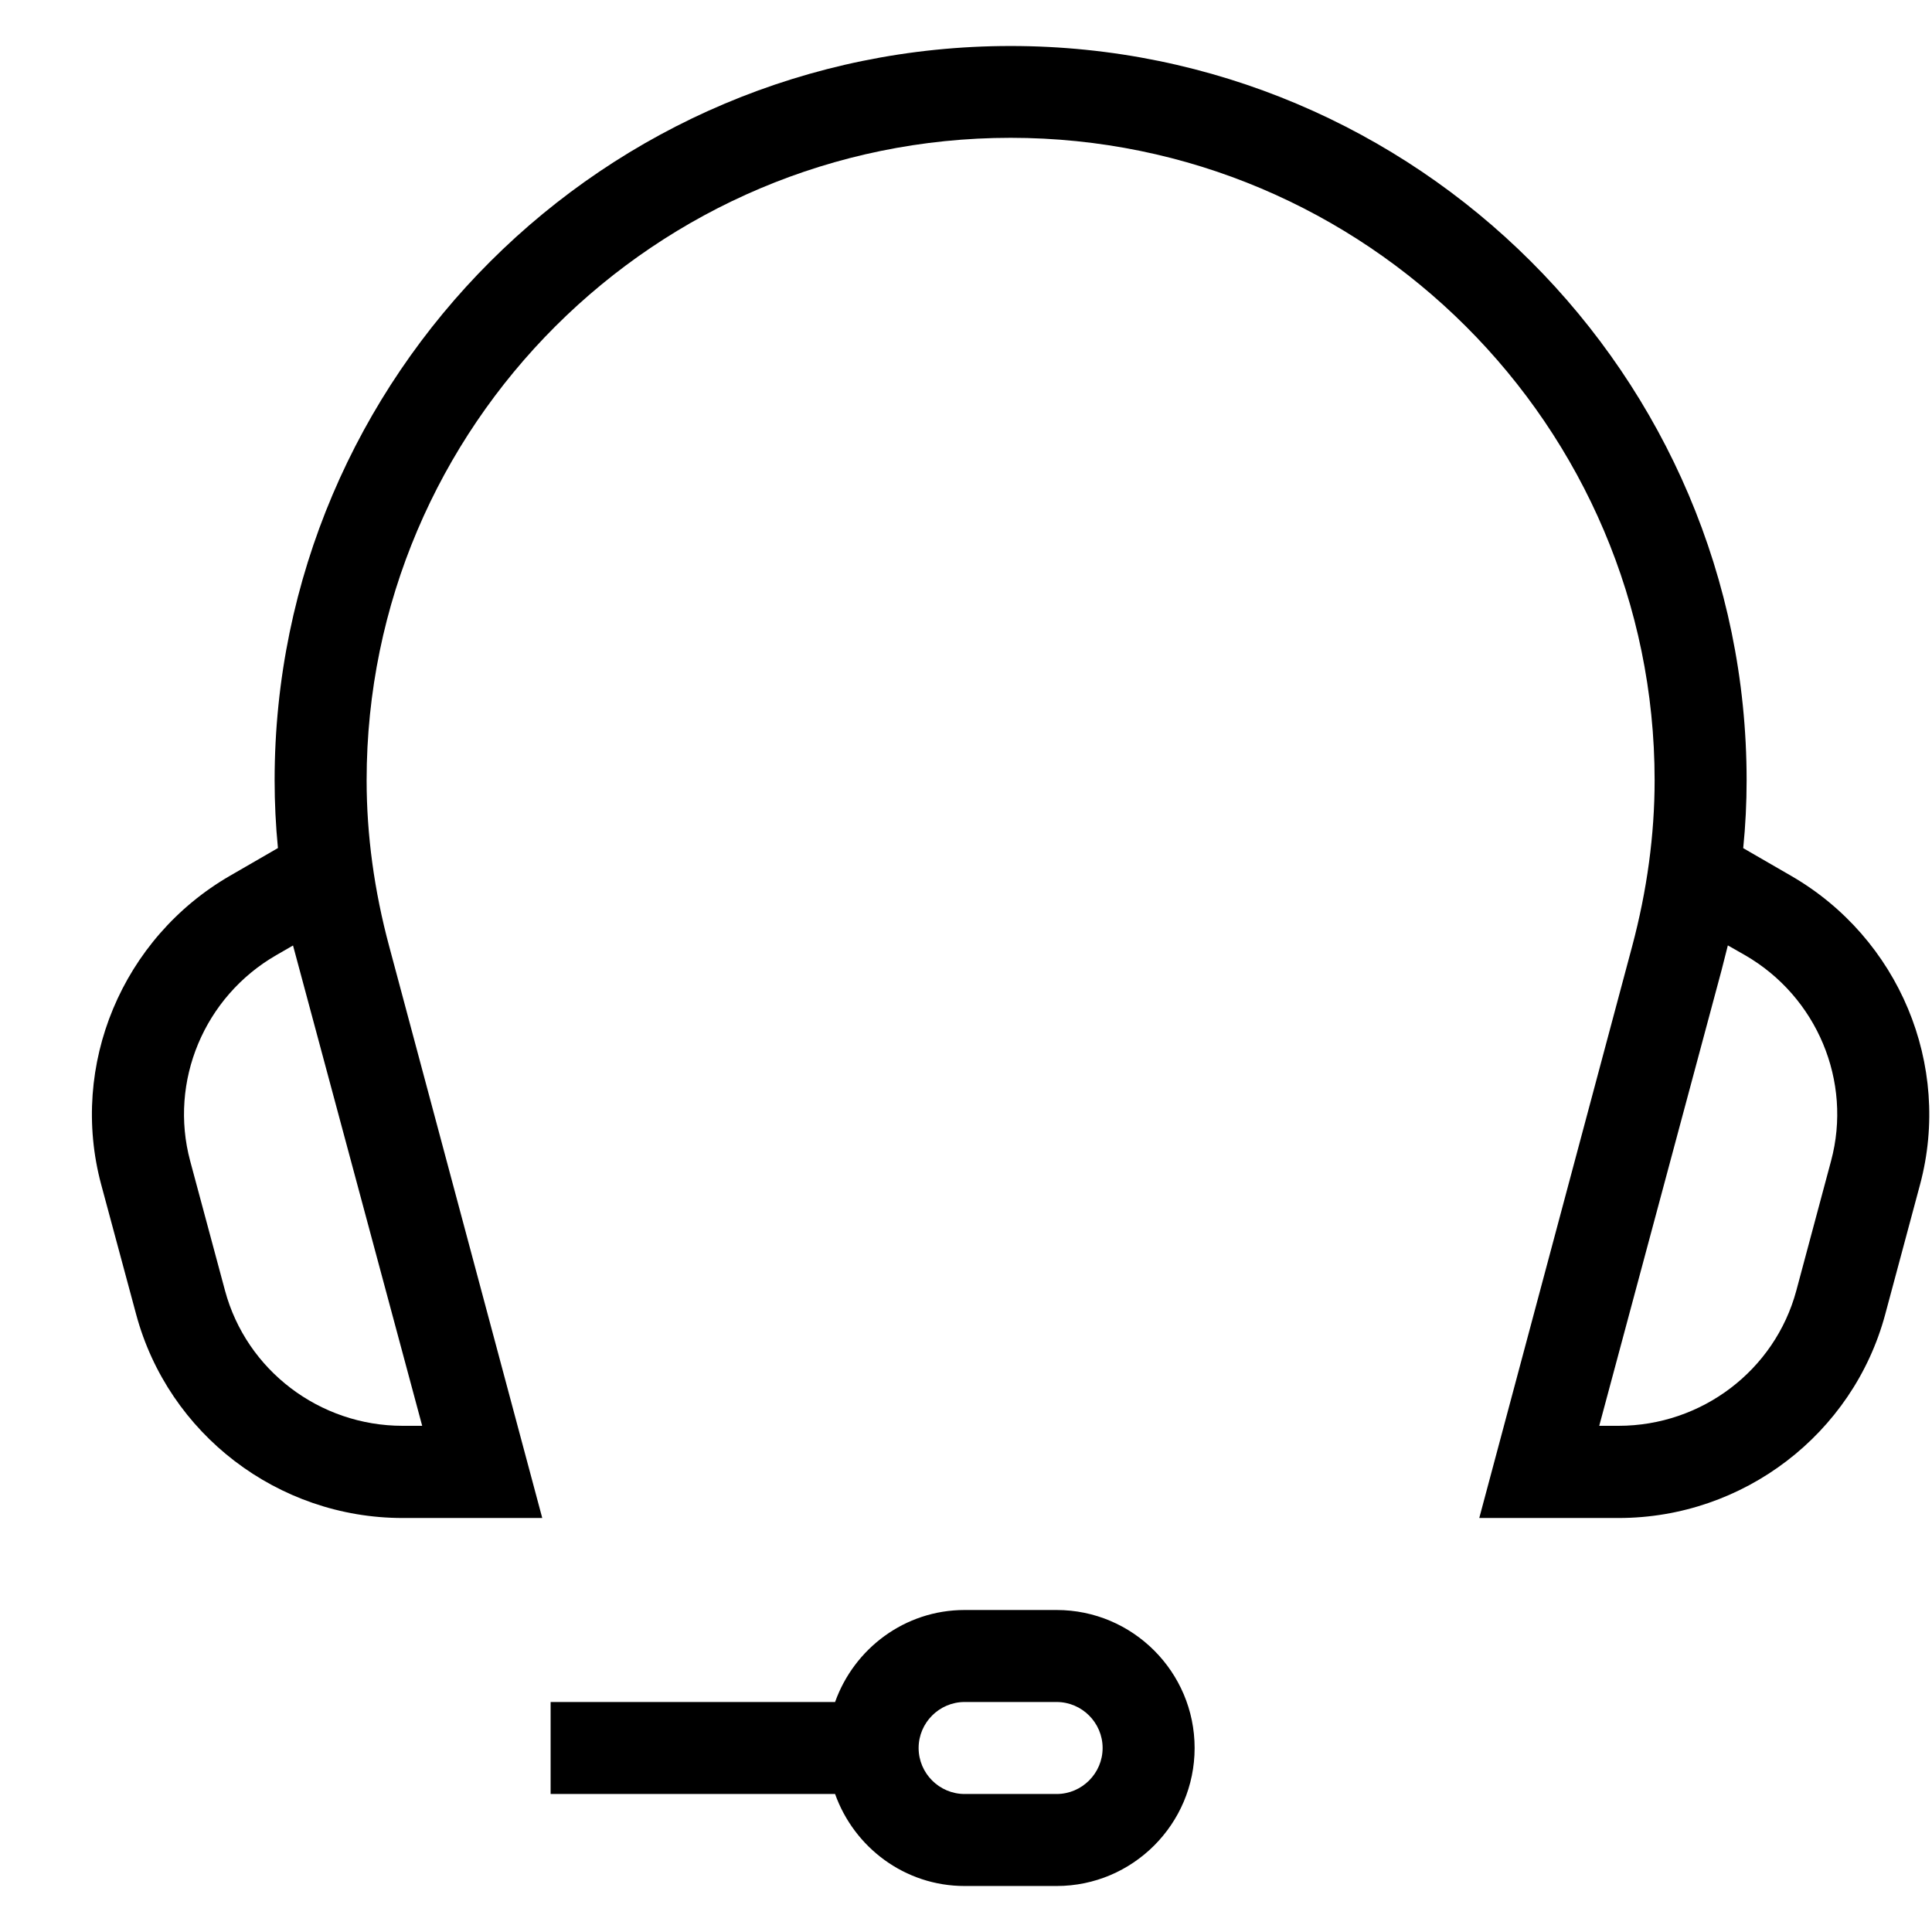 <svg xmlns="http://www.w3.org/2000/svg" width="24" height="24" viewBox="0 0 21 20" fill="none">
    <path d="M11.485 17H10.485C9.834 17 9.284 17.42 9.077 18H5.985V19H9.077C9.284 19.58 9.834 20 10.485 20H11.485C12.312 20 12.985 19.327 12.985 18.5C12.985 17.673 12.312 17 11.485 17ZM11.485 19H10.485C10.21 19 9.985 18.775 9.985 18.5C9.985 18.225 10.21 18 10.485 18H11.485C11.76 18 11.985 18.225 11.985 18.5C11.985 18.775 11.76 19 11.485 19ZM19.467 9.019L18.948 8.719C18.973 8.472 18.985 8.226 18.985 7.982C18.985 3.581 15.396 0 10.985 0C6.574 0 2.985 3.581 2.985 7.982C2.985 8.225 2.997 8.471 3.021 8.718L2.502 9.018C1.328 9.696 0.751 11.077 1.1 12.376L1.48 13.787C1.83 15.088 3.021 16 4.376 16H5.894L4.231 9.789C4.067 9.18 3.985 8.572 3.985 7.982C3.985 4.131 7.126 0.998 10.985 0.998C14.844 0.998 17.985 4.132 17.985 7.982C17.985 8.572 17.903 9.179 17.74 9.789L16.079 16H17.594C18.949 16 20.141 15.088 20.491 13.788L20.87 12.376C21.218 11.077 20.641 9.696 19.467 9.019ZM4.589 14.998H4.377C3.473 14.998 2.679 14.394 2.446 13.529L2.067 12.119C1.835 11.254 2.219 10.334 3.003 9.882L3.185 9.777L4.589 14.998ZM19.903 12.118L19.525 13.529C19.292 14.394 18.498 14.998 17.592 14.998H17.383L18.712 10.048L18.781 9.776L18.967 9.882C19.751 10.334 20.135 11.254 19.903 12.118Z" fill="black"/>
</svg>